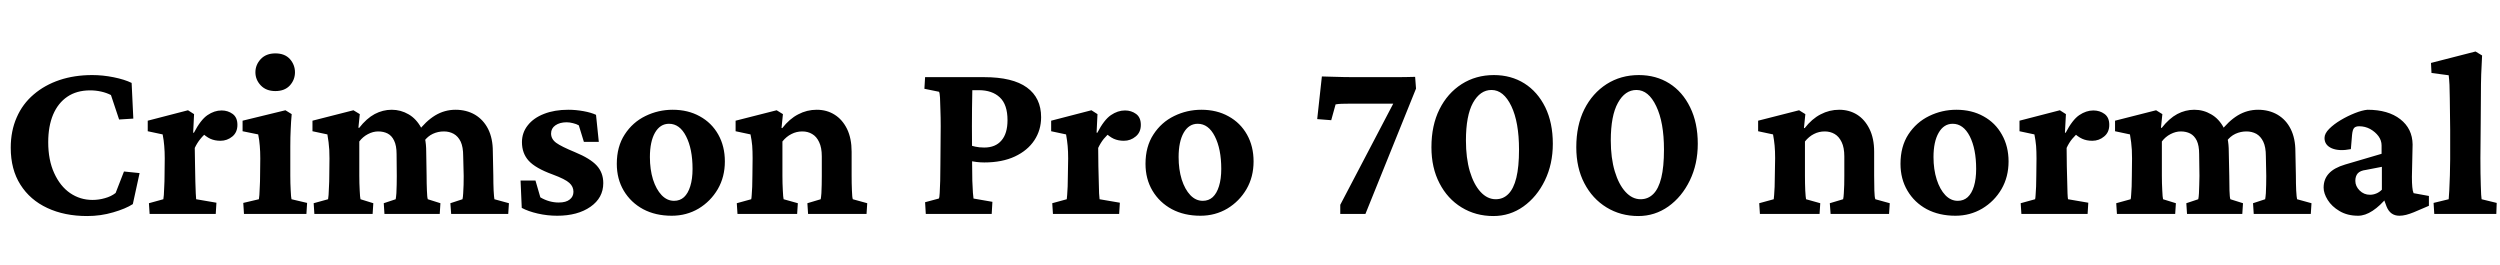 <svg xmlns="http://www.w3.org/2000/svg" xmlns:xlink="http://www.w3.org/1999/xlink" width="251.461" height="26.672"><path fill="black" d="M8.77 21.73L8.77 21.73Q6.49 21.73 4.76 20.92Q3.02 20.11 2.05 18.57Q1.08 17.04 1.08 14.86L1.08 14.86Q1.08 13.17 1.68 11.81Q2.27 10.45 3.39 9.50Q4.50 8.55 5.99 8.05Q7.48 7.55 9.28 7.55L9.28 7.55Q10.34 7.55 11.43 7.77Q12.52 7.99 13.24 8.34L13.24 8.34L13.41 11.93L11.98 12.02L11.16 9.56Q10.71 9.33 10.17 9.21Q9.63 9.09 9.07 9.09L9.07 9.09Q7.71 9.09 6.77 9.73Q5.84 10.36 5.34 11.53Q4.85 12.70 4.85 14.30L4.85 14.30Q4.85 16.10 5.45 17.41Q6.05 18.73 7.05 19.42Q8.06 20.11 9.30 20.11L9.30 20.11Q9.94 20.11 10.56 19.93Q11.18 19.76 11.63 19.41L11.63 19.41L12.47 17.25L14.04 17.41L13.36 20.53Q12.63 21 11.38 21.36Q10.13 21.73 8.77 21.73ZM21.70 21.52L15.05 21.52L14.98 20.44L16.43 20.04Q16.45 19.95 16.48 19.61Q16.50 19.27 16.52 18.76Q16.55 18.26 16.55 17.70L16.55 17.70L16.57 15.94Q16.57 15.23 16.52 14.68Q16.48 14.13 16.36 13.52L16.36 13.52L14.86 13.20L14.86 12.14L18.91 11.09L19.52 11.48L19.43 13.34L19.50 13.36Q20.18 12.05 20.87 11.58Q21.56 11.11 22.29 11.11L22.29 11.11Q22.92 11.11 23.40 11.46Q23.88 11.81 23.88 12.56L23.88 12.56Q23.88 13.31 23.37 13.73Q22.85 14.16 22.17 14.16L22.17 14.16Q21.61 14.16 21.16 13.96Q20.72 13.76 20.18 13.24L20.18 13.24L20.84 13.31Q20.48 13.57 20.16 13.97Q19.83 14.37 19.59 14.88L19.59 14.88L19.62 16.73Q19.64 17.60 19.65 18.29Q19.66 18.98 19.69 19.44Q19.71 19.90 19.73 20.04L19.73 20.04L21.77 20.39L21.70 21.52ZM30.82 21.52L24.54 21.52L24.47 20.41L26.04 20.04Q26.06 19.95 26.09 19.61Q26.11 19.27 26.13 18.77Q26.16 18.28 26.16 17.70L26.16 17.70L26.18 15.94Q26.18 15.23 26.13 14.67Q26.09 14.11 25.97 13.52L25.97 13.52L24.40 13.20L24.40 12.14L28.71 11.09L29.34 11.48Q29.27 12.23 29.24 13.00Q29.20 13.76 29.20 14.72L29.20 14.72L29.20 17.67Q29.20 18.45 29.24 19.15Q29.27 19.85 29.32 20.04L29.32 20.04L30.89 20.41L30.82 21.52ZM27.70 9.16L27.70 9.16Q26.77 9.16 26.23 8.59Q25.69 8.02 25.69 7.27L25.69 7.27Q25.69 6.52 26.23 5.94Q26.77 5.37 27.70 5.37L27.70 5.37Q28.64 5.37 29.16 5.94Q29.67 6.52 29.67 7.27L29.67 7.27Q29.67 8.02 29.16 8.59Q28.64 9.16 27.70 9.16ZM37.48 21.52L31.62 21.52L31.55 20.44L33 20.04Q33.02 19.95 33.05 19.61Q33.07 19.27 33.09 18.77Q33.12 18.28 33.12 17.70L33.12 17.70L33.14 15.94Q33.14 15.47 33.12 15.08Q33.09 14.70 33.05 14.31Q33 13.92 32.93 13.52L32.93 13.52L31.43 13.20L31.43 12.14L35.55 11.09L36.19 11.48L36.05 12.84L36.12 12.87Q36.87 11.91 37.69 11.47Q38.51 11.04 39.40 11.04L39.40 11.04Q40.31 11.04 41.10 11.50Q41.88 11.95 42.38 12.88Q42.87 13.80 42.87 15.26L42.87 15.26L42.91 17.67Q42.91 18.45 42.94 19.15Q42.96 19.85 43.03 20.04L43.03 20.04L44.30 20.44L44.23 21.52L38.67 21.52L38.60 20.44L39.80 20.04Q39.84 19.83 39.87 19.44Q39.89 19.05 39.90 18.59Q39.91 18.12 39.91 17.70L39.91 17.70L39.89 15.49Q39.89 14.65 39.64 14.14Q39.40 13.64 38.99 13.43Q38.58 13.22 38.04 13.22L38.04 13.22Q37.52 13.22 37.01 13.49Q36.49 13.76 36.14 14.23L36.14 14.23L36.14 17.67Q36.14 18.45 36.18 19.15Q36.21 19.85 36.26 20.04L36.26 20.04L37.55 20.44L37.48 21.52ZM51.12 21.52L45.38 21.52L45.30 20.44L46.52 20.04Q46.57 19.83 46.59 19.44Q46.62 19.05 46.63 18.59Q46.64 18.12 46.64 17.70L46.64 17.70L46.59 15.70Q46.59 14.79 46.34 14.25Q46.08 13.71 45.63 13.46Q45.19 13.22 44.65 13.22L44.65 13.22Q44.06 13.22 43.54 13.46Q43.01 13.71 42.66 14.20L42.66 14.20L41.98 13.31Q42.82 12.19 43.77 11.61Q44.72 11.04 45.82 11.04L45.82 11.04Q46.92 11.04 47.78 11.54Q48.63 12.05 49.10 12.98Q49.57 13.92 49.57 15.23L49.57 15.23L49.62 17.67Q49.62 18.45 49.65 19.15Q49.69 19.85 49.73 20.04L49.73 20.04L51.19 20.44L51.12 21.52ZM56.04 21.70L56.04 21.70Q55.05 21.70 54.09 21.48Q53.13 21.26 52.48 20.91L52.48 20.91L52.36 18.16L53.86 18.16L54.35 19.85Q55.24 20.37 56.20 20.37L56.20 20.37Q56.93 20.37 57.30 20.07Q57.68 19.78 57.68 19.29L57.68 19.29Q57.68 18.77 57.27 18.40Q56.86 18.02 55.59 17.55L55.59 17.55Q53.86 16.92 53.18 16.17Q52.50 15.42 52.50 14.30L52.50 14.30Q52.50 13.34 53.09 12.60Q53.67 11.86 54.73 11.45Q55.78 11.04 57.16 11.04L57.16 11.04Q57.91 11.04 58.69 11.18Q59.46 11.32 59.95 11.55L59.95 11.55L60.23 14.27L58.73 14.27L58.22 12.61Q57.98 12.47 57.64 12.39Q57.30 12.30 57 12.30L57 12.30Q56.30 12.30 55.86 12.61Q55.43 12.91 55.43 13.43L55.43 13.43Q55.43 13.99 55.95 14.37Q56.46 14.74 57.82 15.30L57.82 15.30Q59.37 15.94 60.02 16.65Q60.68 17.37 60.68 18.42L60.68 18.42Q60.68 19.90 59.39 20.80Q58.10 21.70 56.04 21.70ZM67.57 21.70L67.57 21.70Q65.93 21.70 64.69 21.04Q63.45 20.37 62.74 19.18Q62.04 18 62.04 16.48L62.04 16.48Q62.04 14.74 62.84 13.52Q63.63 12.30 64.92 11.67Q66.21 11.04 67.66 11.04L67.66 11.04Q69.21 11.04 70.39 11.70Q71.58 12.35 72.25 13.54Q72.91 14.72 72.91 16.24L72.91 16.24Q72.91 17.79 72.20 19.02Q71.48 20.25 70.27 20.98Q69.05 21.70 67.57 21.70ZM67.80 20.20L67.80 20.20Q68.39 20.20 68.80 19.83Q69.21 19.45 69.43 18.73Q69.66 18 69.66 16.99L69.66 16.99Q69.66 14.98 69.01 13.71Q68.37 12.45 67.29 12.45L67.29 12.45Q66.40 12.45 65.88 13.35Q65.37 14.25 65.37 15.80L65.37 15.80Q65.37 17.04 65.68 18.05Q66 19.05 66.55 19.63Q67.10 20.20 67.80 20.20ZM80.18 21.52L74.18 21.52L74.11 20.44L75.56 20.04Q75.59 19.95 75.61 19.62Q75.63 19.29 75.66 18.79Q75.68 18.28 75.68 17.70L75.68 17.70L75.70 15.91Q75.70 15.19 75.66 14.65Q75.61 14.11 75.49 13.52L75.49 13.52L73.99 13.20L73.99 12.14L78.12 11.09L78.75 11.48L78.61 12.87L78.68 12.89Q79.41 11.95 80.29 11.50Q81.16 11.04 82.15 11.04L82.15 11.04Q83.16 11.04 83.94 11.53Q84.73 12.02 85.20 12.97Q85.66 13.92 85.66 15.26L85.66 15.26L85.66 17.67Q85.66 18.47 85.69 19.16Q85.71 19.85 85.78 20.04L85.78 20.04L87.23 20.44L87.16 21.52L81.28 21.52L81.21 20.44L82.55 20.04Q82.59 19.83 82.62 19.44Q82.64 19.05 82.65 18.59Q82.66 18.12 82.66 17.70L82.66 17.70L82.66 15.73Q82.66 14.84 82.39 14.29Q82.13 13.73 81.69 13.48Q81.26 13.22 80.70 13.22L80.70 13.22Q80.11 13.22 79.61 13.48Q79.10 13.73 78.70 14.23L78.70 14.23L78.70 17.67Q78.70 18.47 78.74 19.16Q78.77 19.85 78.82 20.04L78.82 20.04L80.25 20.44L80.18 21.52ZM99.75 21.52L93.12 21.52L93.05 20.34L94.43 19.97Q94.50 19.88 94.52 19.41Q94.55 18.94 94.57 18.18Q94.59 17.41 94.59 16.48L94.59 16.48L94.62 12.70Q94.62 11.79 94.59 11.04Q94.57 10.29 94.55 9.81Q94.52 9.33 94.45 9.23L94.45 9.23L92.98 8.93L93.05 7.76L98.98 7.76Q101.86 7.76 103.29 8.80Q104.72 9.84 104.72 11.79L104.72 11.79Q104.72 13.08 104.04 14.11Q103.36 15.14 102.08 15.74Q100.80 16.34 99 16.34L99 16.34Q98.60 16.34 98.20 16.29Q97.80 16.24 97.43 16.17L97.43 16.17L97.43 14.55Q97.71 14.67 98.10 14.75Q98.48 14.84 99 14.84L99 14.84Q100.13 14.84 100.73 14.13Q101.34 13.43 101.34 12.09L101.34 12.09Q101.34 10.52 100.57 9.80Q99.80 9.07 98.44 9.07L98.44 9.07L97.80 9.07Q97.80 9.23 97.79 9.69Q97.78 10.15 97.77 10.89Q97.76 11.63 97.76 12.70L97.76 12.70L97.78 16.48Q97.78 17.41 97.80 18.18Q97.83 18.94 97.86 19.39Q97.90 19.85 97.92 19.97L97.92 19.97L99.82 20.30L99.75 21.52ZM112.57 21.52L105.91 21.52L105.84 20.44L107.30 20.04Q107.32 19.95 107.34 19.61Q107.37 19.27 107.39 18.76Q107.41 18.26 107.41 17.70L107.41 17.70L107.44 15.94Q107.44 15.23 107.39 14.68Q107.34 14.13 107.23 13.52L107.23 13.52L105.73 13.20L105.73 12.14L109.78 11.09L110.39 11.48L110.30 13.34L110.37 13.36Q111.05 12.05 111.74 11.58Q112.43 11.11 113.16 11.11L113.16 11.11Q113.79 11.11 114.27 11.46Q114.75 11.81 114.75 12.56L114.75 12.56Q114.75 13.31 114.23 13.73Q113.72 14.16 113.04 14.16L113.04 14.16Q112.48 14.16 112.03 13.96Q111.59 13.76 111.05 13.24L111.05 13.24L111.70 13.31Q111.35 13.57 111.02 13.97Q110.70 14.37 110.46 14.88L110.46 14.88L110.48 16.73Q110.51 17.60 110.52 18.29Q110.53 18.98 110.55 19.44Q110.58 19.90 110.60 20.04L110.60 20.04L112.64 20.39L112.57 21.52ZM120.75 21.70L120.75 21.70Q119.11 21.70 117.87 21.04Q116.63 20.37 115.92 19.18Q115.22 18 115.22 16.48L115.22 16.48Q115.22 14.74 116.02 13.52Q116.81 12.30 118.10 11.67Q119.39 11.04 120.84 11.04L120.84 11.04Q122.39 11.04 123.57 11.70Q124.76 12.35 125.43 13.54Q126.09 14.72 126.09 16.24L126.09 16.24Q126.09 17.79 125.38 19.02Q124.66 20.25 123.45 20.98Q122.23 21.70 120.75 21.70ZM120.98 20.20L120.98 20.20Q121.57 20.20 121.98 19.83Q122.39 19.45 122.61 18.73Q122.84 18 122.84 16.99L122.84 16.99Q122.84 14.98 122.19 13.71Q121.55 12.45 120.47 12.45L120.47 12.45Q119.58 12.45 119.06 13.35Q118.55 14.25 118.55 15.80L118.55 15.80Q118.55 17.04 118.86 18.05Q119.18 19.05 119.73 19.63Q120.28 20.20 120.98 20.20ZM142.43 8.91L137.34 21.52L134.81 21.52L134.81 20.60L140.65 9.45L140.65 10.43L135.59 10.43Q135.33 10.43 134.96 10.44Q134.60 10.45 134.34 10.50L134.34 10.50L133.90 12.09L132.49 11.98L132.96 7.69Q133.43 7.71 134.02 7.72Q134.60 7.73 135.19 7.75Q135.77 7.76 136.17 7.76L136.17 7.76L140.60 7.76Q141 7.76 141.45 7.75Q141.89 7.73 142.34 7.73L142.34 7.73L142.43 8.91ZM150.21 21.73L150.21 21.73Q148.43 21.73 147.01 20.86Q145.59 19.99 144.79 18.43Q143.98 16.88 143.98 14.81L143.98 14.81Q143.98 12.61 144.79 10.99Q145.59 9.38 147.02 8.46Q148.45 7.55 150.26 7.55L150.26 7.55Q151.99 7.55 153.33 8.39Q154.66 9.23 155.43 10.79Q156.19 12.35 156.19 14.46L156.19 14.46Q156.19 16.50 155.39 18.15Q154.59 19.80 153.23 20.77Q151.88 21.73 150.21 21.73ZM150.45 20.04L150.45 20.04Q151.20 20.04 151.72 19.51Q152.25 18.98 152.52 17.88Q152.79 16.78 152.79 15.05L152.79 15.05Q152.79 12.30 152.02 10.68Q151.24 9.05 150.02 9.05L150.02 9.05Q148.88 9.05 148.16 10.34Q147.45 11.63 147.45 14.13L147.45 14.13Q147.45 15.89 147.84 17.23Q148.24 18.56 148.92 19.30Q149.60 20.04 150.45 20.04ZM164.79 21.73L164.79 21.73Q163.01 21.73 161.59 20.86Q160.17 19.99 159.36 18.43Q158.55 16.88 158.55 14.81L158.55 14.81Q158.55 12.61 159.36 10.99Q160.17 9.38 161.60 8.46Q163.03 7.55 164.84 7.55L164.84 7.55Q166.57 7.55 167.91 8.39Q169.24 9.23 170.00 10.79Q170.77 12.35 170.77 14.46L170.77 14.46Q170.77 16.50 169.97 18.15Q169.17 19.80 167.81 20.77Q166.45 21.73 164.79 21.73ZM165.02 20.04L165.02 20.04Q165.77 20.04 166.30 19.51Q166.83 18.98 167.10 17.88Q167.37 16.78 167.37 15.05L167.37 15.05Q167.37 12.30 166.59 10.68Q165.82 9.05 164.60 9.05L164.60 9.05Q163.45 9.05 162.74 10.34Q162.02 11.63 162.02 14.13L162.02 14.13Q162.02 15.89 162.42 17.23Q162.82 18.56 163.50 19.30Q164.18 20.04 165.02 20.04ZM183.02 21.52L177.02 21.52L176.95 20.44L178.41 20.04Q178.43 19.95 178.45 19.62Q178.48 19.29 178.50 18.79Q178.52 18.28 178.52 17.70L178.52 17.70L178.55 15.91Q178.55 15.19 178.50 14.65Q178.45 14.11 178.34 13.52L178.34 13.52L176.84 13.20L176.84 12.14L180.96 11.09L181.59 11.48L181.45 12.87L181.52 12.89Q182.25 11.95 183.13 11.50Q184.01 11.04 184.99 11.04L184.99 11.04Q186 11.04 186.79 11.53Q187.57 12.02 188.04 12.97Q188.51 13.92 188.51 15.26L188.51 15.26L188.51 17.67Q188.51 18.47 188.53 19.16Q188.55 19.85 188.63 20.04L188.63 20.04L190.08 20.44L190.01 21.52L184.13 21.52L184.05 20.44L185.39 20.04Q185.44 19.83 185.46 19.44Q185.48 19.05 185.50 18.59Q185.51 18.12 185.51 17.70L185.51 17.70L185.51 15.73Q185.51 14.84 185.24 14.29Q184.97 13.73 184.54 13.48Q184.10 13.22 183.54 13.22L183.54 13.22Q182.95 13.22 182.45 13.48Q181.95 13.73 181.55 14.23L181.55 14.23L181.55 17.67Q181.55 18.47 181.58 19.16Q181.62 19.85 181.66 20.04L181.66 20.04L183.09 20.44L183.02 21.52ZM196.69 21.70L196.69 21.70Q195.05 21.70 193.80 21.04Q192.56 20.37 191.86 19.18Q191.16 18 191.16 16.48L191.16 16.48Q191.16 14.74 191.95 13.52Q192.75 12.30 194.04 11.67Q195.33 11.04 196.78 11.04L196.78 11.04Q198.33 11.04 199.51 11.70Q200.70 12.35 201.36 13.54Q202.03 14.72 202.03 16.24L202.03 16.24Q202.03 17.79 201.32 19.02Q200.60 20.25 199.38 20.98Q198.16 21.70 196.69 21.70ZM196.92 20.20L196.92 20.20Q197.51 20.20 197.92 19.83Q198.33 19.45 198.55 18.73Q198.77 18 198.77 16.99L198.77 16.99Q198.77 14.98 198.13 13.71Q197.48 12.45 196.41 12.45L196.41 12.45Q195.52 12.45 195 13.35Q194.48 14.25 194.48 15.80L194.48 15.80Q194.48 17.04 194.80 18.05Q195.12 19.05 195.67 19.63Q196.22 20.20 196.92 20.20ZM209.98 21.52L203.32 21.52L203.25 20.44L204.70 20.04Q204.73 19.95 204.75 19.61Q204.77 19.27 204.80 18.76Q204.82 18.26 204.82 17.70L204.82 17.70L204.84 15.94Q204.84 15.23 204.80 14.68Q204.75 14.13 204.63 13.52L204.63 13.52L203.13 13.20L203.13 12.14L207.19 11.09L207.80 11.48L207.70 13.34L207.77 13.36Q208.45 12.05 209.14 11.58Q209.84 11.11 210.56 11.11L210.56 11.11Q211.20 11.11 211.68 11.46Q212.16 11.81 212.16 12.56L212.16 12.56Q212.16 13.31 211.64 13.73Q211.13 14.16 210.45 14.16L210.45 14.16Q209.88 14.16 209.44 13.96Q208.99 13.76 208.45 13.24L208.45 13.24L209.11 13.31Q208.76 13.57 208.43 13.97Q208.10 14.37 207.87 14.88L207.87 14.88L207.89 16.73Q207.91 17.60 207.93 18.29Q207.94 18.98 207.96 19.44Q207.98 19.90 208.01 20.04L208.01 20.04L210.05 20.39L209.98 21.52ZM218.79 21.52L212.93 21.52L212.86 20.44L214.31 20.04Q214.34 19.95 214.36 19.61Q214.38 19.27 214.41 18.77Q214.43 18.28 214.43 17.70L214.43 17.70L214.45 15.94Q214.45 15.47 214.43 15.08Q214.41 14.70 214.36 14.31Q214.31 13.92 214.24 13.52L214.24 13.52L212.74 13.20L212.74 12.14L216.87 11.09L217.50 11.48L217.36 12.84L217.43 12.87Q218.18 11.91 219 11.47Q219.82 11.04 220.71 11.04L220.71 11.04Q221.63 11.04 222.41 11.50Q223.20 11.95 223.69 12.88Q224.18 13.80 224.18 15.26L224.18 15.26L224.23 17.67Q224.23 18.45 224.25 19.15Q224.27 19.85 224.34 20.04L224.34 20.04L225.61 20.44L225.54 21.52L219.98 21.52L219.91 20.44L221.11 20.04Q221.16 19.83 221.18 19.44Q221.20 19.05 221.21 18.59Q221.23 18.12 221.23 17.70L221.23 17.70L221.20 15.49Q221.20 14.65 220.96 14.14Q220.71 13.64 220.30 13.43Q219.89 13.22 219.35 13.22L219.35 13.22Q218.84 13.22 218.32 13.49Q217.80 13.76 217.45 14.23L217.45 14.23L217.45 17.67Q217.45 18.45 217.49 19.15Q217.52 19.85 217.57 20.04L217.57 20.04L218.86 20.44L218.79 21.52ZM232.43 21.52L226.69 21.52L226.62 20.44L227.84 20.04Q227.88 19.83 227.91 19.44Q227.93 19.05 227.94 18.59Q227.95 18.12 227.95 17.70L227.95 17.70L227.91 15.70Q227.91 14.79 227.65 14.25Q227.39 13.71 226.95 13.46Q226.50 13.22 225.96 13.22L225.96 13.22Q225.38 13.22 224.85 13.46Q224.32 13.71 223.97 14.20L223.97 14.20L223.29 13.31Q224.13 12.19 225.08 11.61Q226.03 11.04 227.13 11.04L227.13 11.04Q228.23 11.04 229.09 11.54Q229.95 12.05 230.41 12.98Q230.88 13.92 230.88 15.23L230.88 15.23L230.93 17.67Q230.93 18.45 230.96 19.15Q231 19.85 231.05 20.04L231.05 20.04L232.50 20.44L232.43 21.52ZM237.19 21.70L237.19 21.70Q236.11 21.70 235.32 21.23Q234.54 20.77 234.13 20.11Q233.72 19.45 233.72 18.87L233.72 18.87Q233.72 18.02 234.25 17.45Q234.77 16.88 235.88 16.55L235.88 16.55L239.55 15.47L239.55 14.63Q239.55 14.13 239.24 13.70Q238.92 13.27 238.41 12.98Q237.89 12.70 237.30 12.70L237.30 12.70Q236.93 12.70 236.78 12.88Q236.63 13.05 236.58 13.57L236.58 13.57L236.46 15Q235.29 15.23 234.55 14.92Q233.81 14.60 233.81 13.88L233.81 13.88Q233.81 13.43 234.28 12.96Q234.75 12.49 235.44 12.08Q236.13 11.67 236.86 11.38Q237.59 11.09 238.13 11.04L238.13 11.04Q240.21 11.04 241.43 11.99Q242.65 12.94 242.67 14.53L242.67 14.53L242.60 17.79Q242.60 18.45 242.64 18.82Q242.67 19.20 242.77 19.43L242.77 19.43L244.31 19.71L244.31 20.70L242.79 21.35Q242.37 21.52 242.02 21.61Q241.66 21.70 241.34 21.70L241.34 21.70Q240.42 21.70 240.05 20.77L240.05 20.77L239.65 19.69L240.14 19.80Q239.41 20.70 238.65 21.20Q237.89 21.70 237.19 21.70ZM238.38 19.59L238.38 19.59Q238.71 19.59 239.02 19.46Q239.32 19.34 239.58 19.08L239.58 19.08L239.58 16.78L237.98 17.09Q237.40 17.16 237.15 17.44Q236.91 17.72 236.91 18.19L236.91 18.19Q236.91 18.73 237.34 19.16Q237.77 19.59 238.38 19.59ZM251.09 21.52L244.85 21.52L244.78 20.41L246.30 20.04Q246.33 19.78 246.36 19.14Q246.40 18.49 246.42 17.65Q246.45 16.80 246.45 16.01L246.45 16.01L246.45 13.05Q246.45 12.23 246.43 11.43Q246.42 10.62 246.41 9.88Q246.40 9.14 246.38 8.54Q246.35 7.95 246.30 7.57L246.30 7.57L244.57 7.34L244.52 6.33L249 5.18L249.66 5.58Q249.61 6.56 249.57 7.49Q249.54 8.41 249.54 9.59Q249.54 10.76 249.52 12.45L249.52 12.45L249.49 15.89Q249.49 17.53 249.53 18.67Q249.56 19.80 249.61 20.04L249.61 20.04L251.13 20.41L251.09 21.52Z"/></svg>
